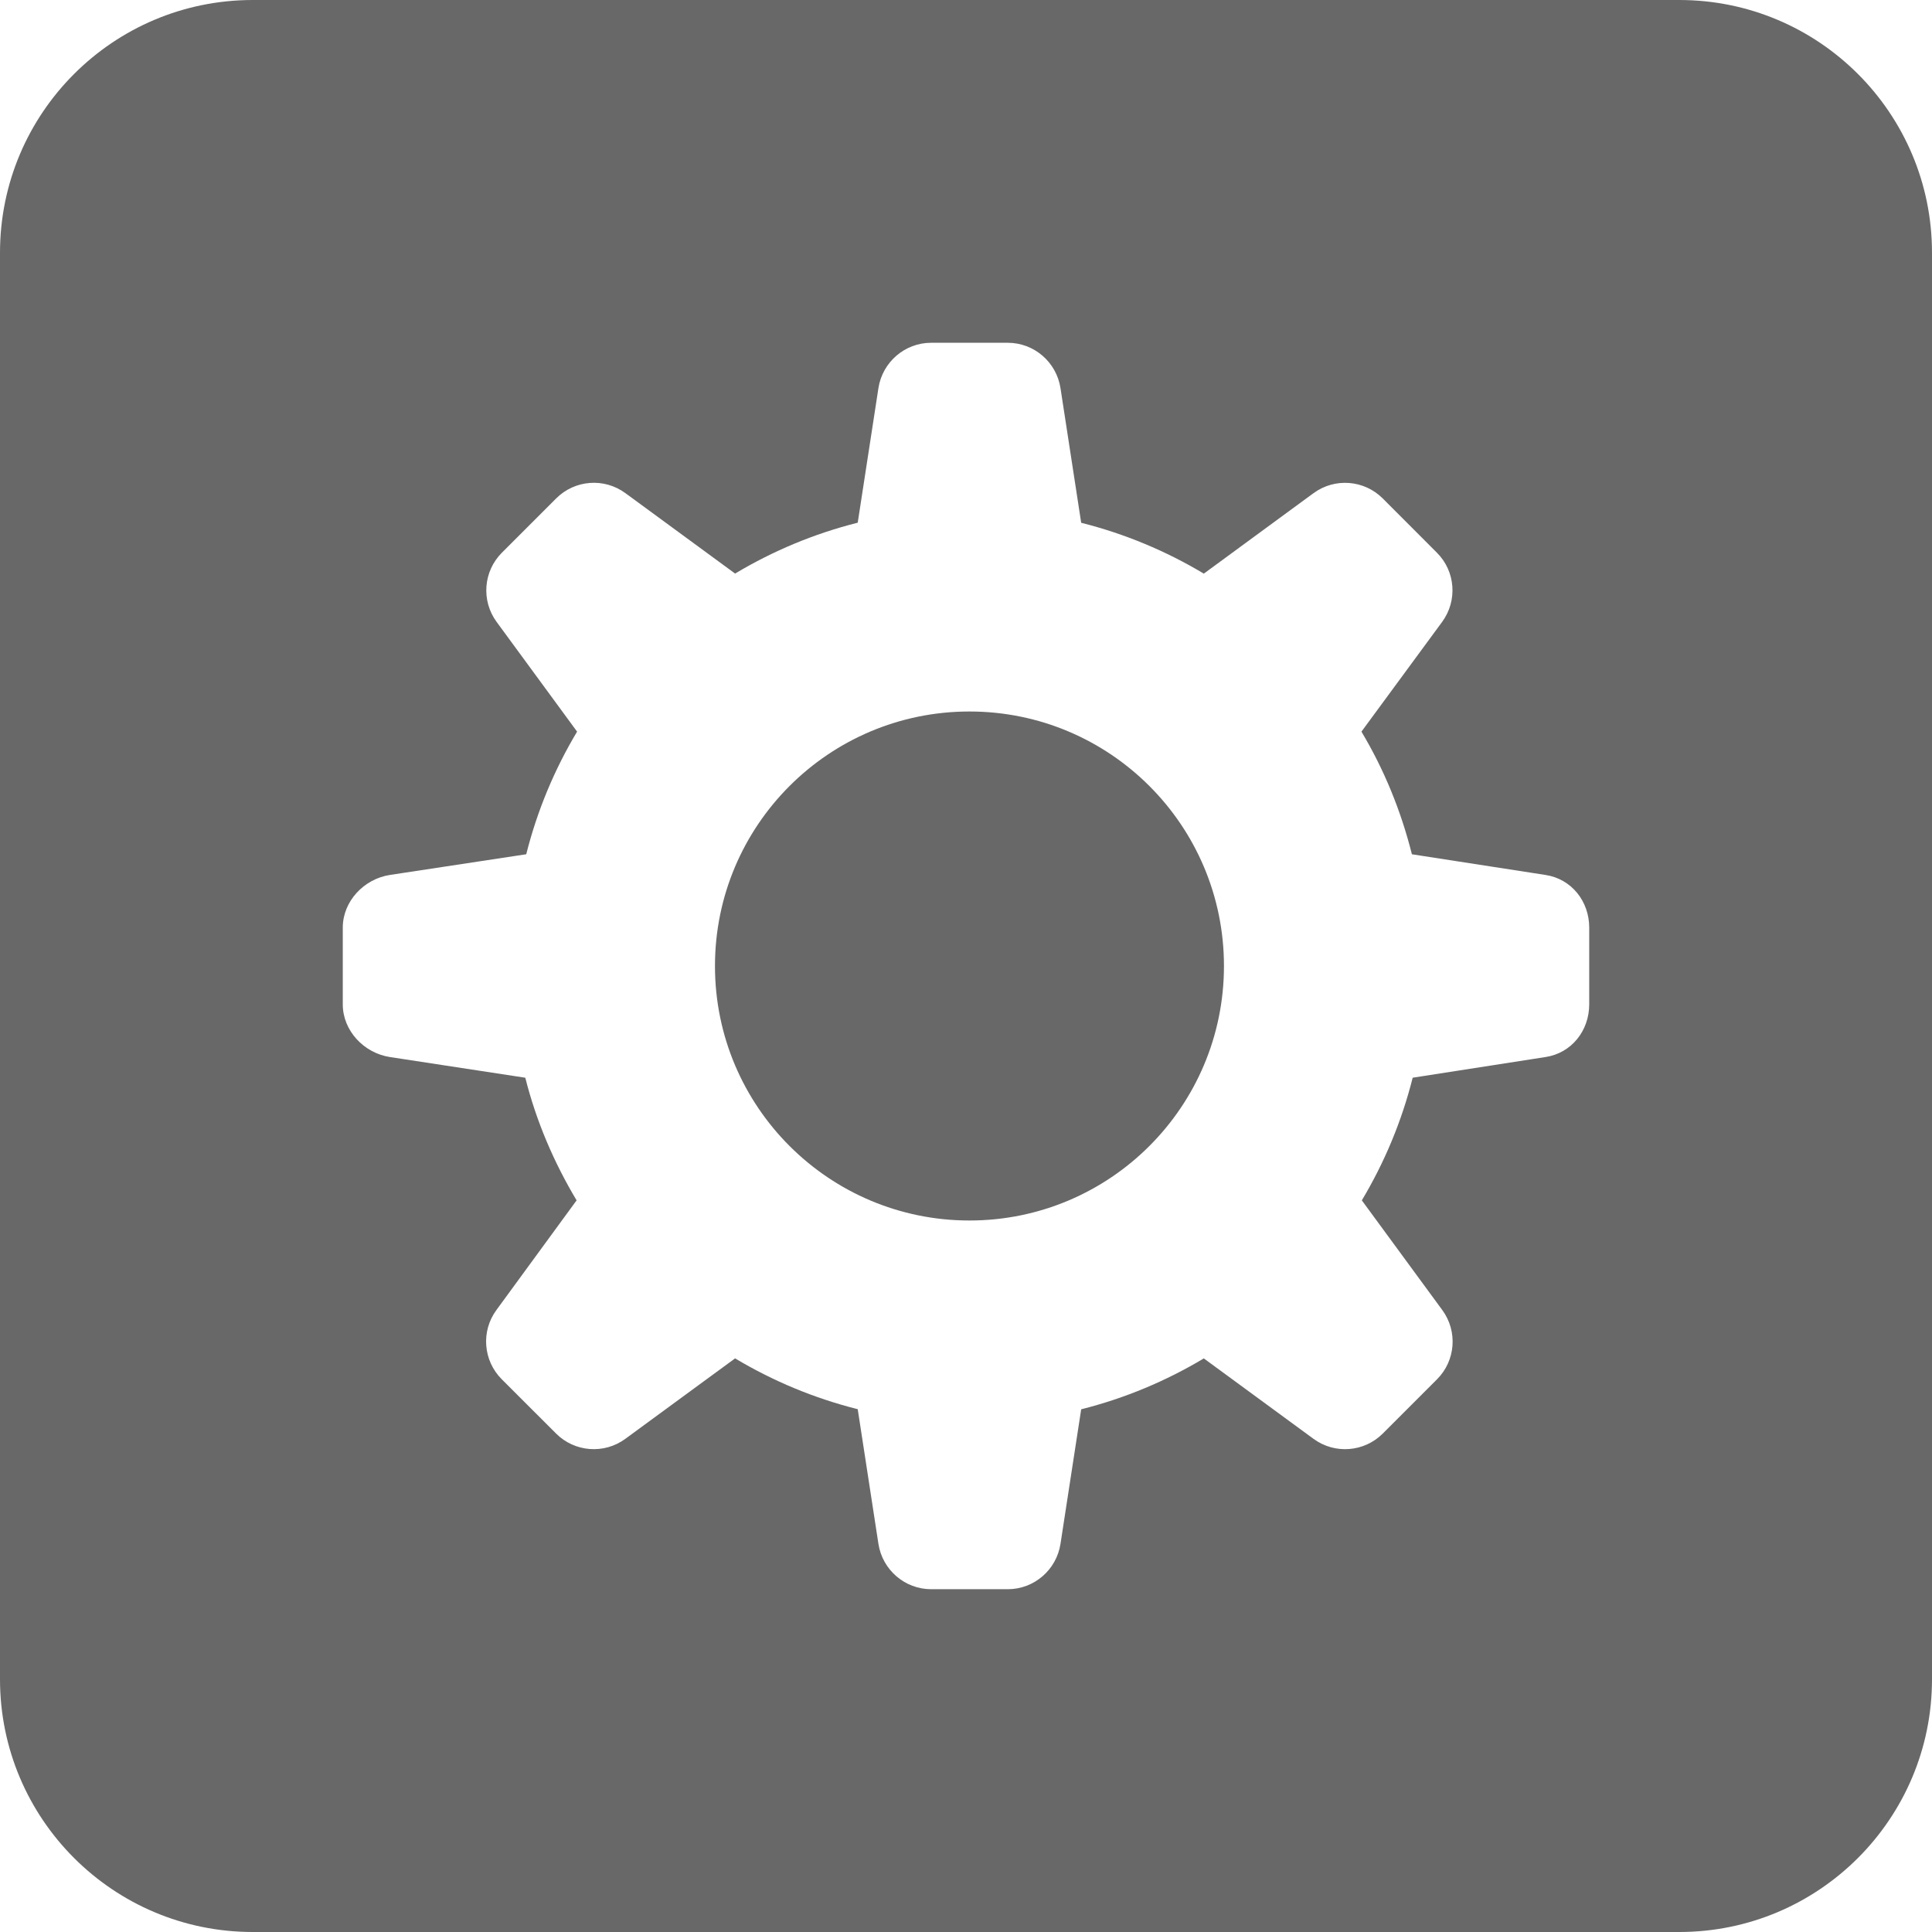 <svg  viewBox="0 0 100 100" fill="none" xmlns="http://www.w3.org/2000/svg">
<g clip-path="url(#clip0_4_43)">
<path d="M63.352 50C63.352 57.275 57.454 63.173 50.18 63.173C42.905 63.173 37.007 57.275 37.007 50C37.007 42.725 42.904 36.827 50.179 36.827C57.454 36.827 63.352 42.725 63.352 50ZM100 86.918C100 94.143 94.143 100 86.918 100H13.082C5.857 100 0 94.143 0 86.918V13.082C0 5.857 5.857 0 13.082 0H86.917C94.143 0 100 5.857 100 13.082V86.918ZM82.258 48.014C82.258 46.653 81.345 45.495 79.999 45.288L73.08 44.217C72.511 41.954 71.636 39.821 70.468 37.87L74.644 32.19C75.45 31.092 75.338 29.57 74.375 28.608L71.57 25.799C70.607 24.837 69.087 24.72 67.989 25.525L62.309 29.691C60.358 28.523 58.225 27.628 55.962 27.059L54.891 20.091C54.684 18.745 53.526 17.742 52.164 17.742H48.194C46.832 17.742 45.674 18.745 45.467 20.09L44.396 27.054C42.133 27.623 40 28.52 38.049 29.688L32.369 25.524C31.271 24.718 29.75 24.835 28.787 25.798L25.979 28.606C25.016 29.569 24.899 31.09 25.704 32.189L29.87 37.869C28.702 39.82 27.807 41.953 27.238 44.216L20.18 45.287C18.834 45.495 17.742 46.653 17.742 48.014V51.986C17.742 53.347 18.834 54.505 20.18 54.712L27.189 55.783C27.758 58.046 28.677 60.179 29.845 62.13L25.692 67.81C24.887 68.908 25.009 70.43 25.972 71.392L28.783 74.201C29.746 75.163 31.269 75.28 32.367 74.474L38.048 70.309C39.999 71.477 42.133 72.371 44.396 72.94L45.467 79.909C45.674 81.254 46.832 82.257 48.194 82.257H52.164C53.526 82.257 54.684 81.254 54.891 79.909L55.962 72.945C58.225 72.376 60.358 71.479 62.309 70.311L67.989 74.475C69.087 75.281 70.609 75.163 71.572 74.201L74.38 71.393C75.343 70.43 75.459 68.909 74.654 67.81L70.488 62.13C71.656 60.178 72.551 58.045 73.12 55.782L79.999 54.712C81.345 54.505 82.258 53.347 82.258 51.985V48.014Z" fill="#686868"/>
</g>
<defs>
<clipPath id="clip0_4_43">
<rect width="100" height="100" fill="white"/>
</clipPath>
</defs>
</svg>
